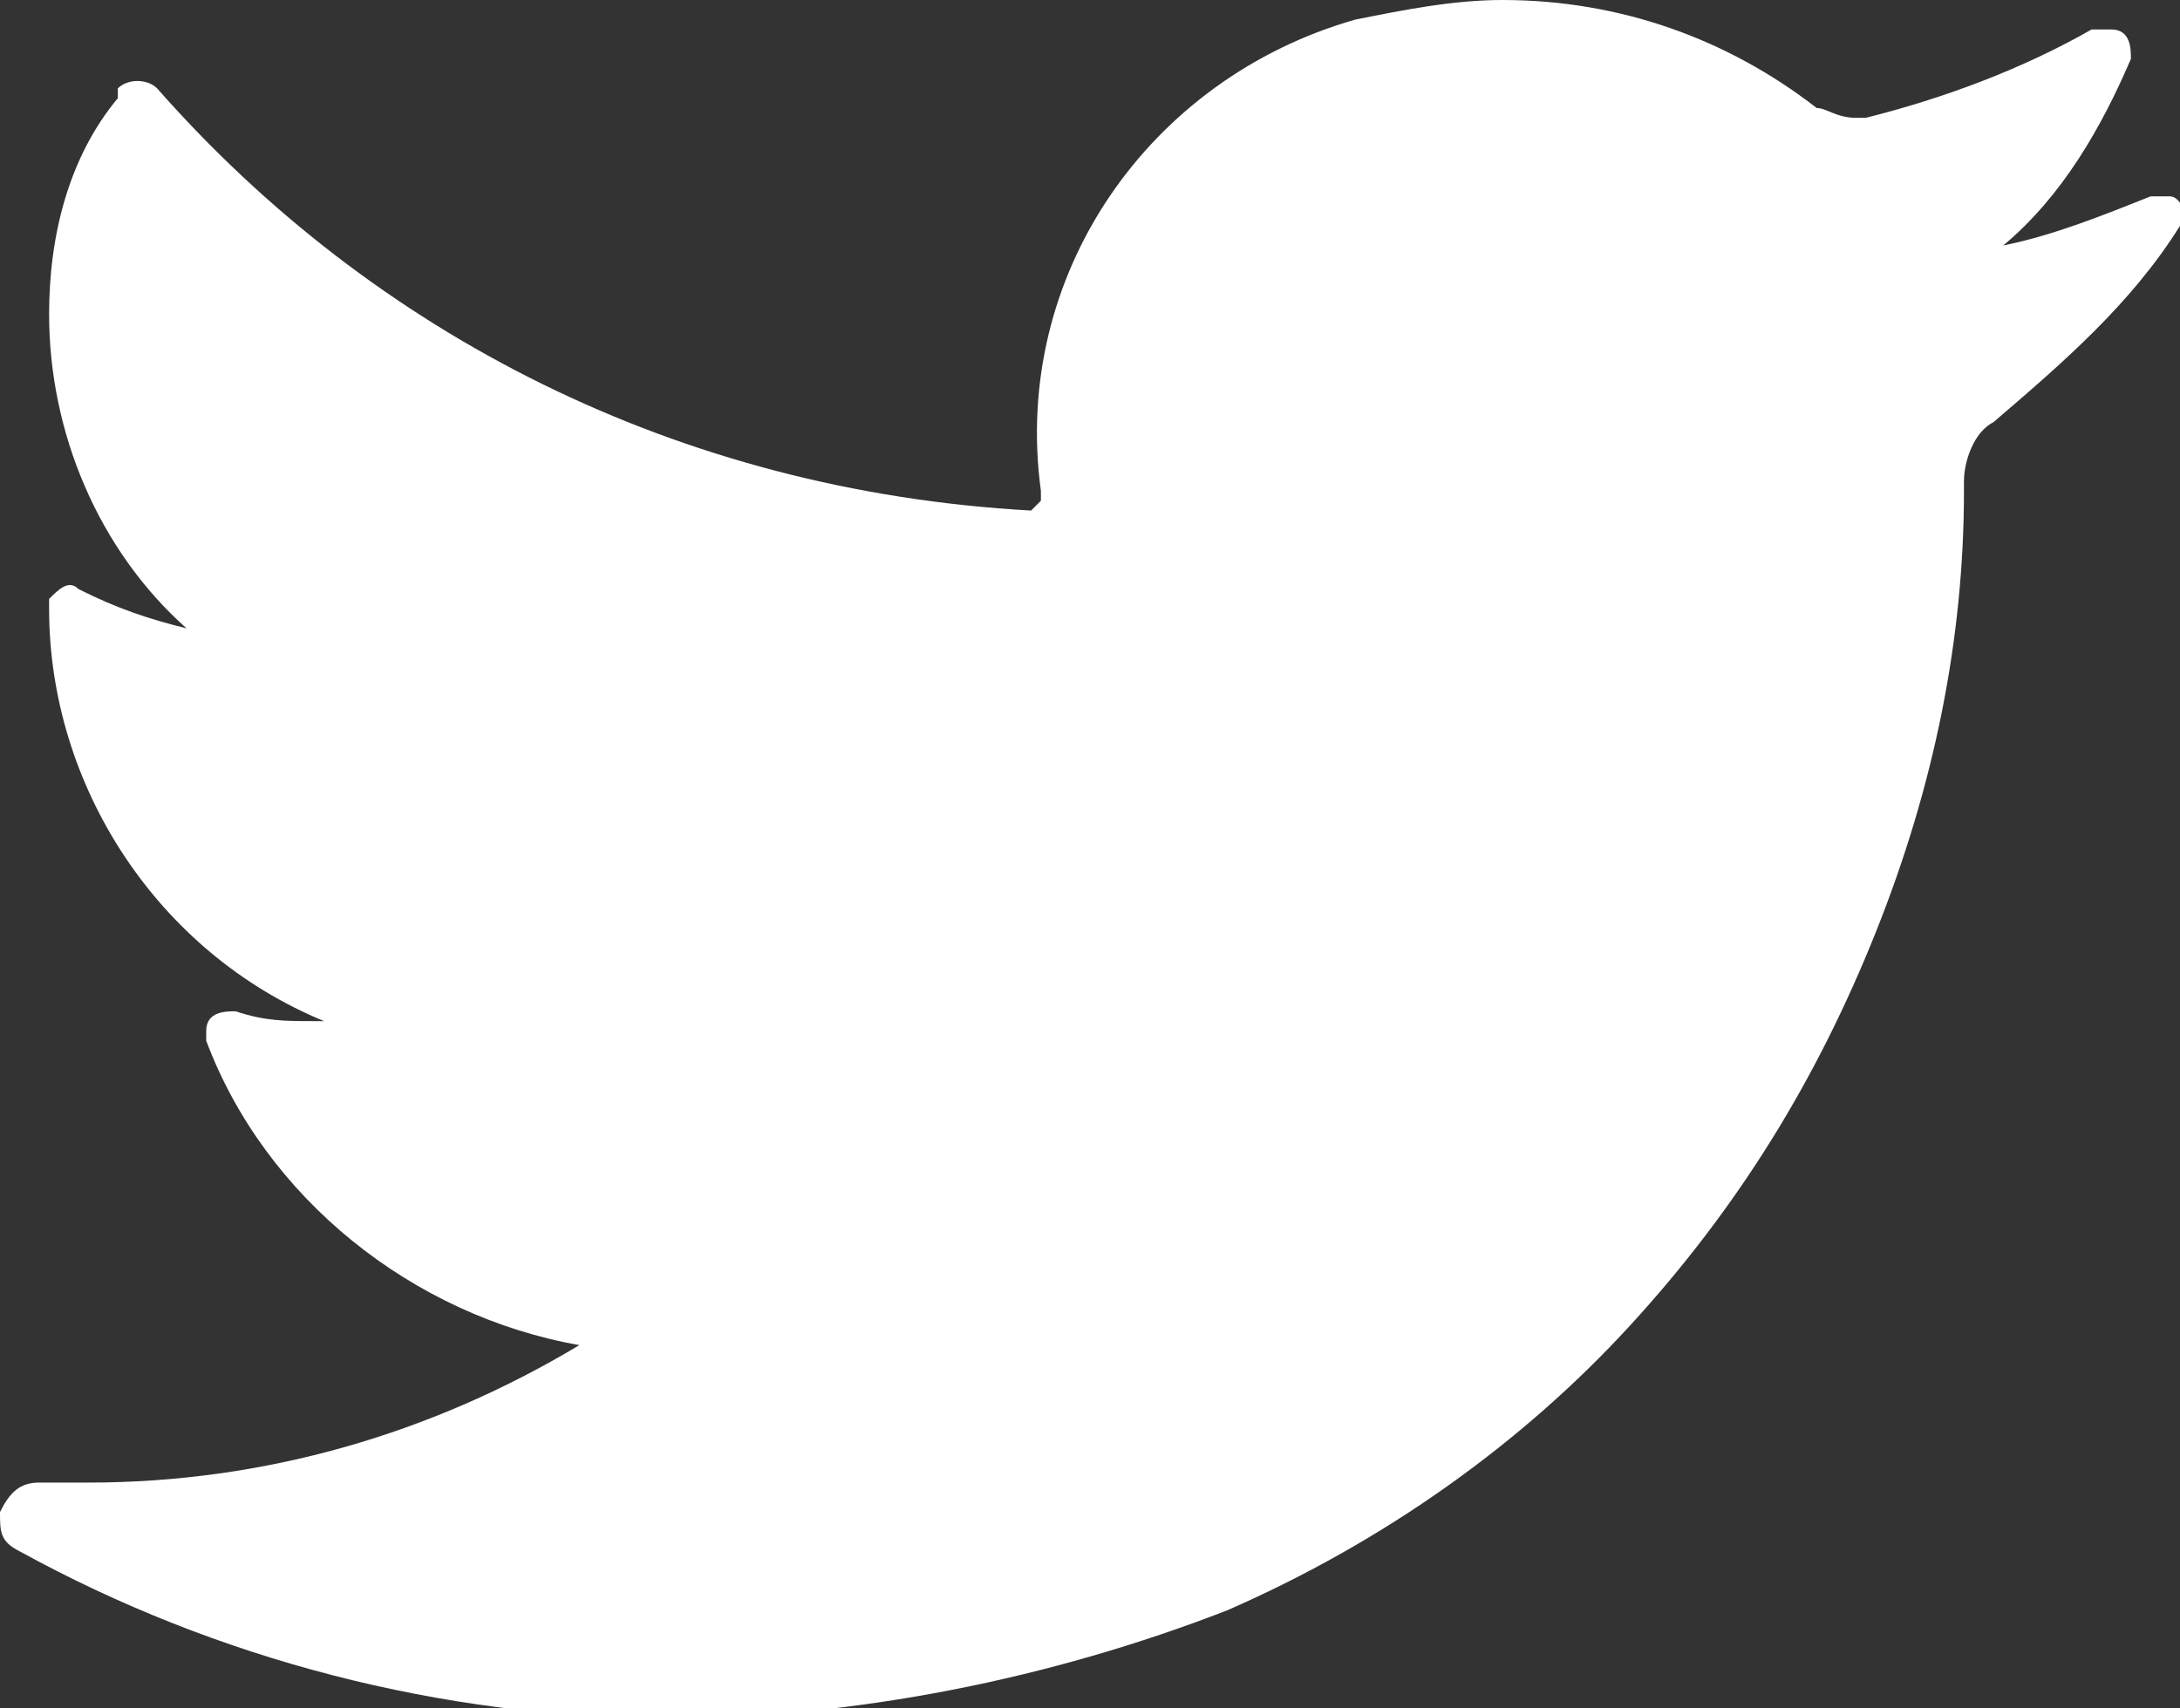<?xml version="1.0" encoding="utf-8"?>
<!-- Generator: Adobe Illustrator 22.1.0, SVG Export Plug-In . SVG Version: 6.00 Build 0)  -->
<svg version="1.1" id="Layer_1" xmlns="http://www.w3.org/2000/svg" xmlns:xlink="http://www.w3.org/1999/xlink" x="0px" y="0px"
	 viewBox="0 0 22.2 17.4" style="enable-background:new 0 0 22.2 17.4;" xml:space="preserve">
<rect x="0" y="0" width="22.2" height="17.4" fill="#333333" stroke="none"/>
<style type="text/css">
	.p-fill{fill:#FFFFFF;}
</style>
<path class="p-fill" d="M21.9,2c-0.5,0.2-1,0.4-1.5,0.5c0.6-0.5,1-1.2,1.3-1.9l0,0c0-0.1,0-0.3-0.2-0.3c-0.1,0-0.1,0-0.2,0l0,0
	C20.6,0.7,19.8,1,19,1.2h-0.1c-0.2,0-0.3-0.1-0.4-0.1c-0.9-0.7-2-1.1-3.2-1.1c-0.5,0-1,0.1-1.5,0.2c-2.1,0.6-3.5,2.6-3.2,4.8v0.1
	l-0.1,0.1l0,0C6.9,5,3.8,3.4,1.6,0.9l0,0c-0.1-0.1-0.3-0.1-0.4,0c0,0,0,0,0,0.1l0,0C0.7,1.6,0.5,2.4,0.5,3.2c0,1.2,0.5,2.4,1.4,3.2
	C1.5,6.3,1.2,6.2,0.8,6l0,0C0.7,5.9,0.6,6,0.5,6.1v0.1l0,0c0,1.8,1.1,3.5,2.8,4.2H3.2c-0.3,0-0.5,0-0.8-0.1l0,0
	c-0.1,0-0.3,0-0.3,0.2v0.1l0,0c0.6,1.6,2.1,2.8,3.8,3.1c-1.5,0.9-3.2,1.4-5,1.4H0.4c-0.2,0-0.3,0.1-0.4,0.3c0,0.2,0,0.3,0.2,0.4
	c2,1.1,4.3,1.7,6.6,1.7c1.9,0,3.9-0.4,5.7-1.1c1.6-0.7,3-1.7,4.1-2.9s1.9-2.5,2.5-4C19.7,8,20,6.5,20,5V4.9c0-0.2,0.1-0.5,0.3-0.6
	c0.7-0.6,1.4-1.2,1.9-2l0,0c0.1-0.1,0-0.3-0.1-0.3C22,2,21.9,2,21.9,2L21.9,2L21.9,2z"/>
</svg>
